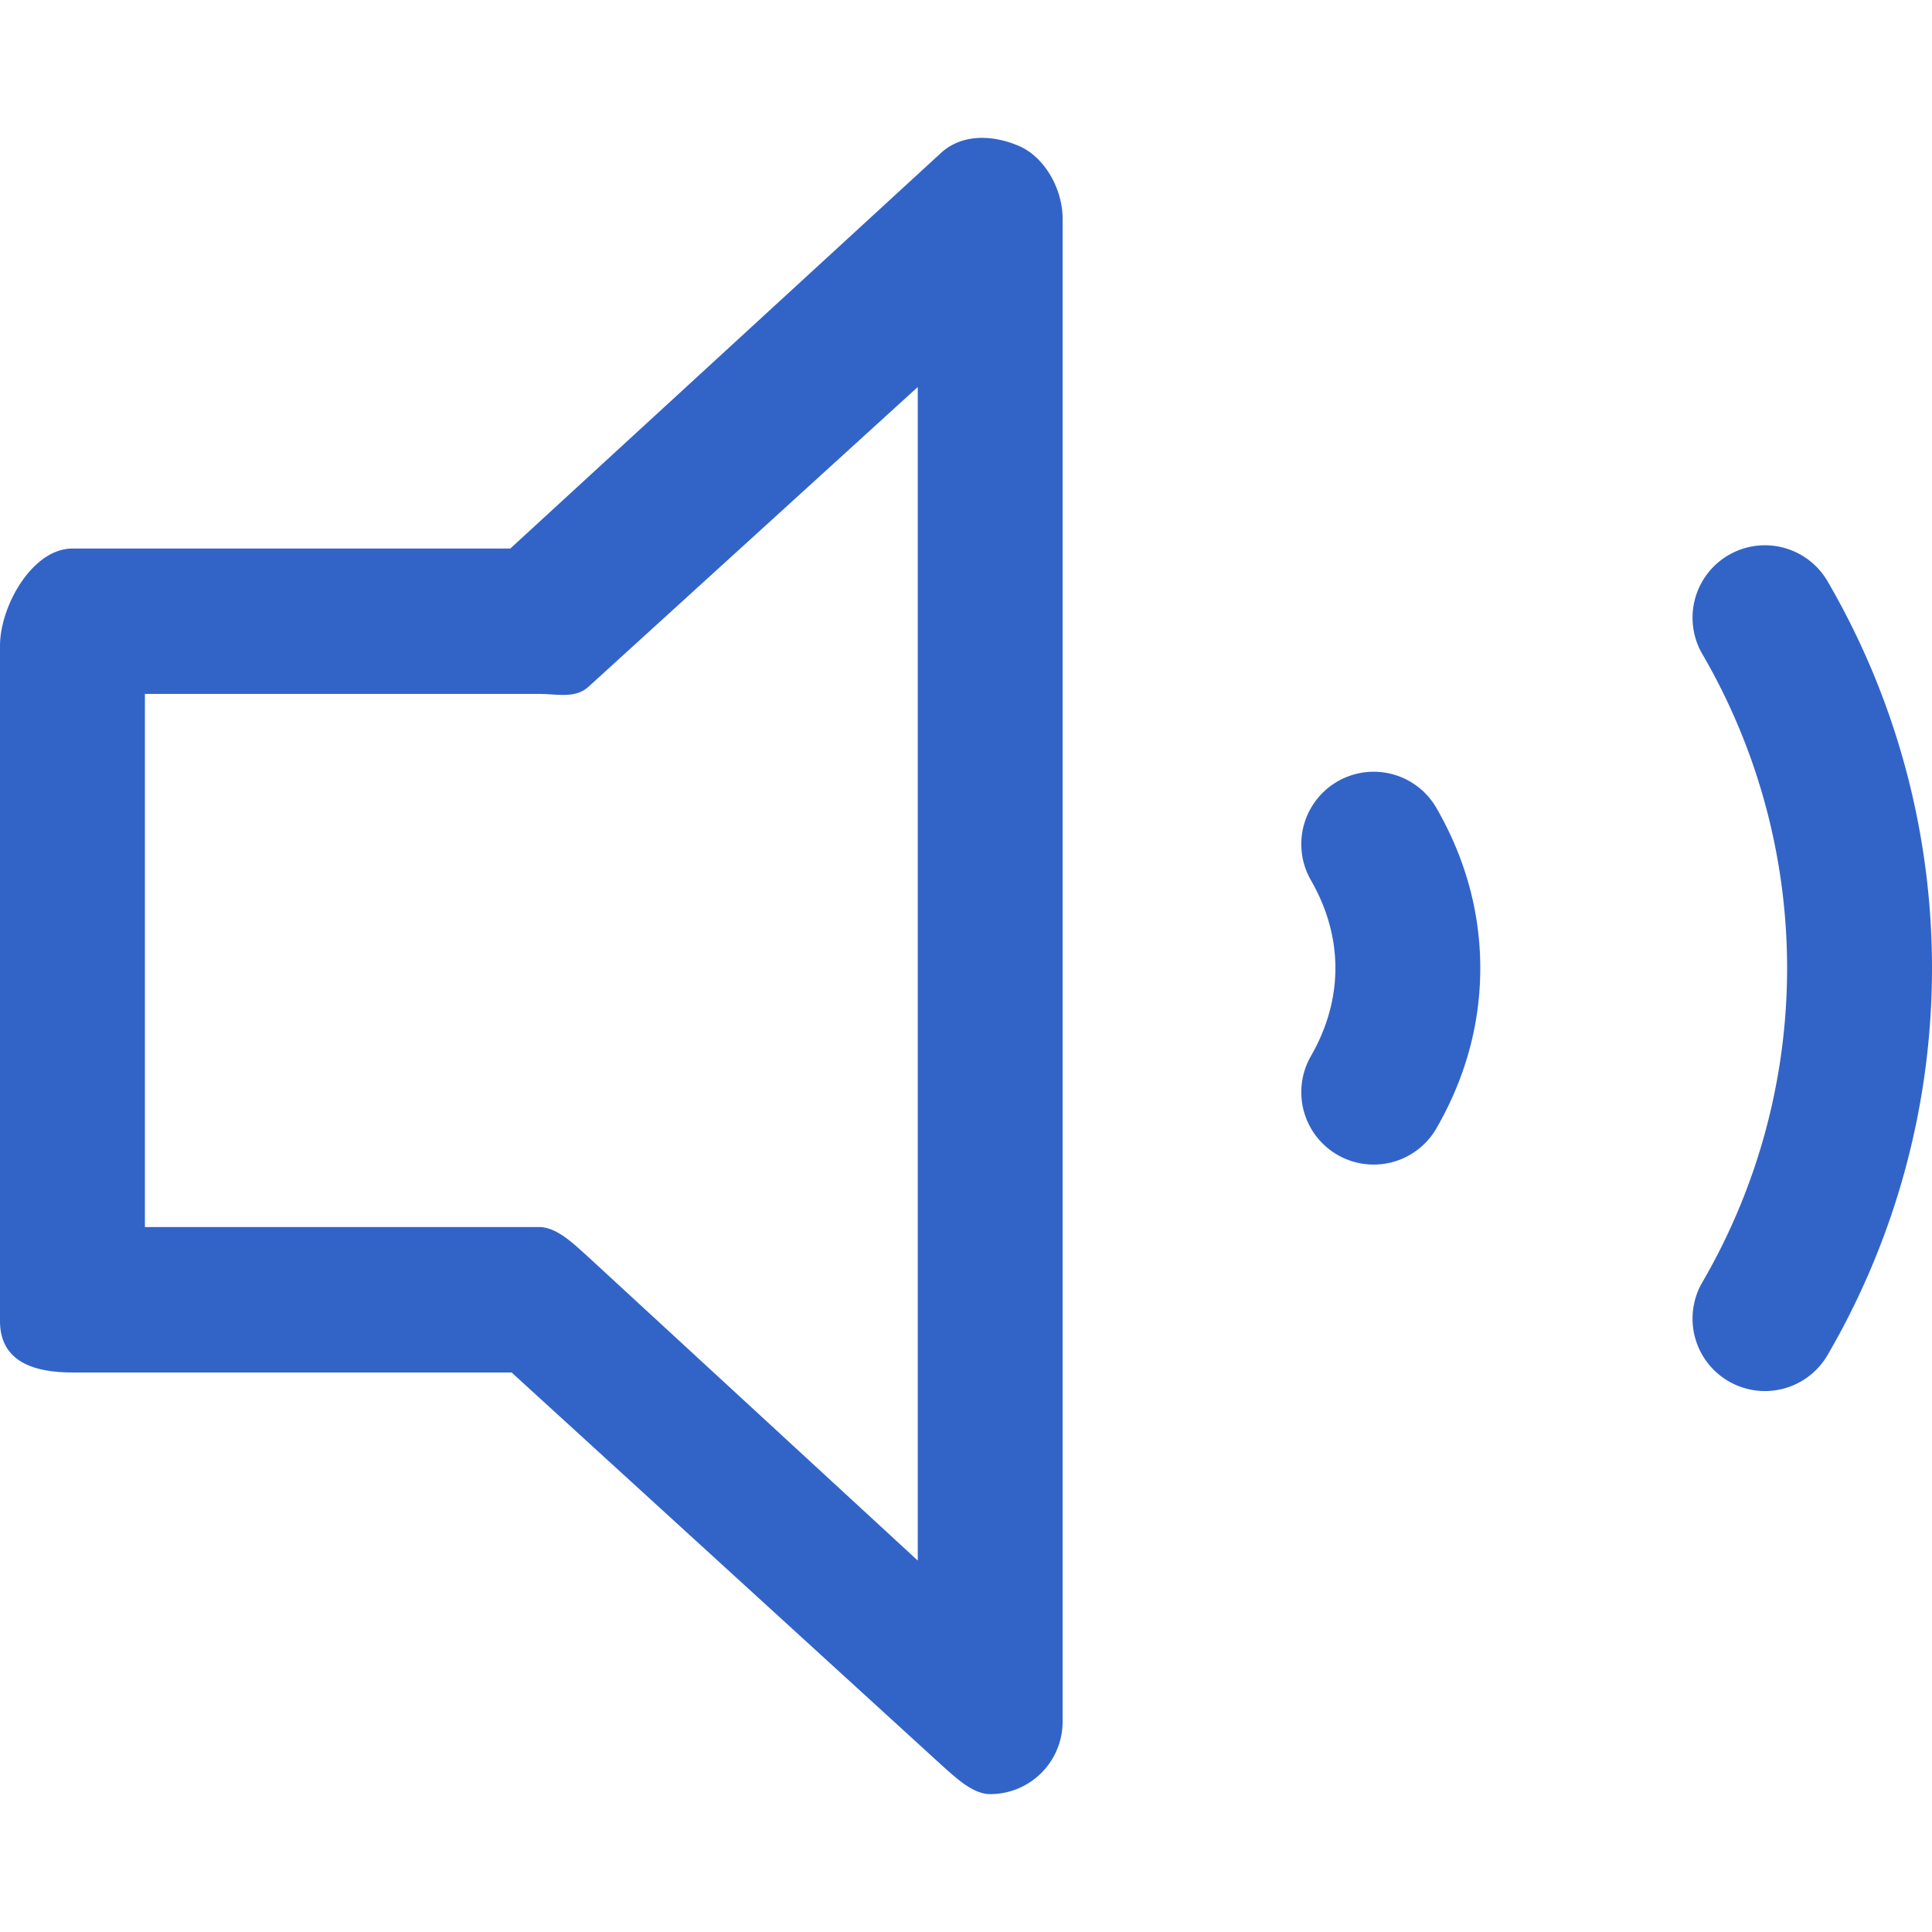 <svg xmlns="http://www.w3.org/2000/svg" viewBox="0 0 1024 1024"><path
    d="M524.82,950.93c-9.26,0-18.38-8.84-25.56-15.21L271.16,727.44H38.38C17.18,727.44,0,721.29,0,700.12V342.34c0-21.17,17.18-51.6,38.38-51.6H270.46L498.35,81.42c11.12-10.56,27.53-10.12,41.59-4.11s23.27,23.22,23.27,38.54V912.59a38.42,38.42,0,0,1-38.39,38.34ZM76.8,650.37h209c9.41,0,18.5,9.16,25.53,15.42l175.1,161.34v-622L312.22,363.71c-7.14,6.77-16.59,4.09-26.44,4.09H76.8Zm891.9,67.74a407.47,407.47,0,0,0,0-409.92,38.38,38.38,0,0,0-66.47,38.41,330.9,330.9,0,0,1,0,333.1,38.38,38.38,0,0,0,66.47,38.41ZM761.1,598.45c15.56-26.85,23.47-55.56,23.47-85.31s-7.91-58.44-23.47-85.3a38.38,38.38,0,0,0-66.47,38.38c8.7,15,13.15,30.84,13.15,46.92s-4.45,31.88-13.15,46.93a38.38,38.38,0,0,0,66.47,38.38Z"
    style="fill:#3264c8"
  /></svg>
